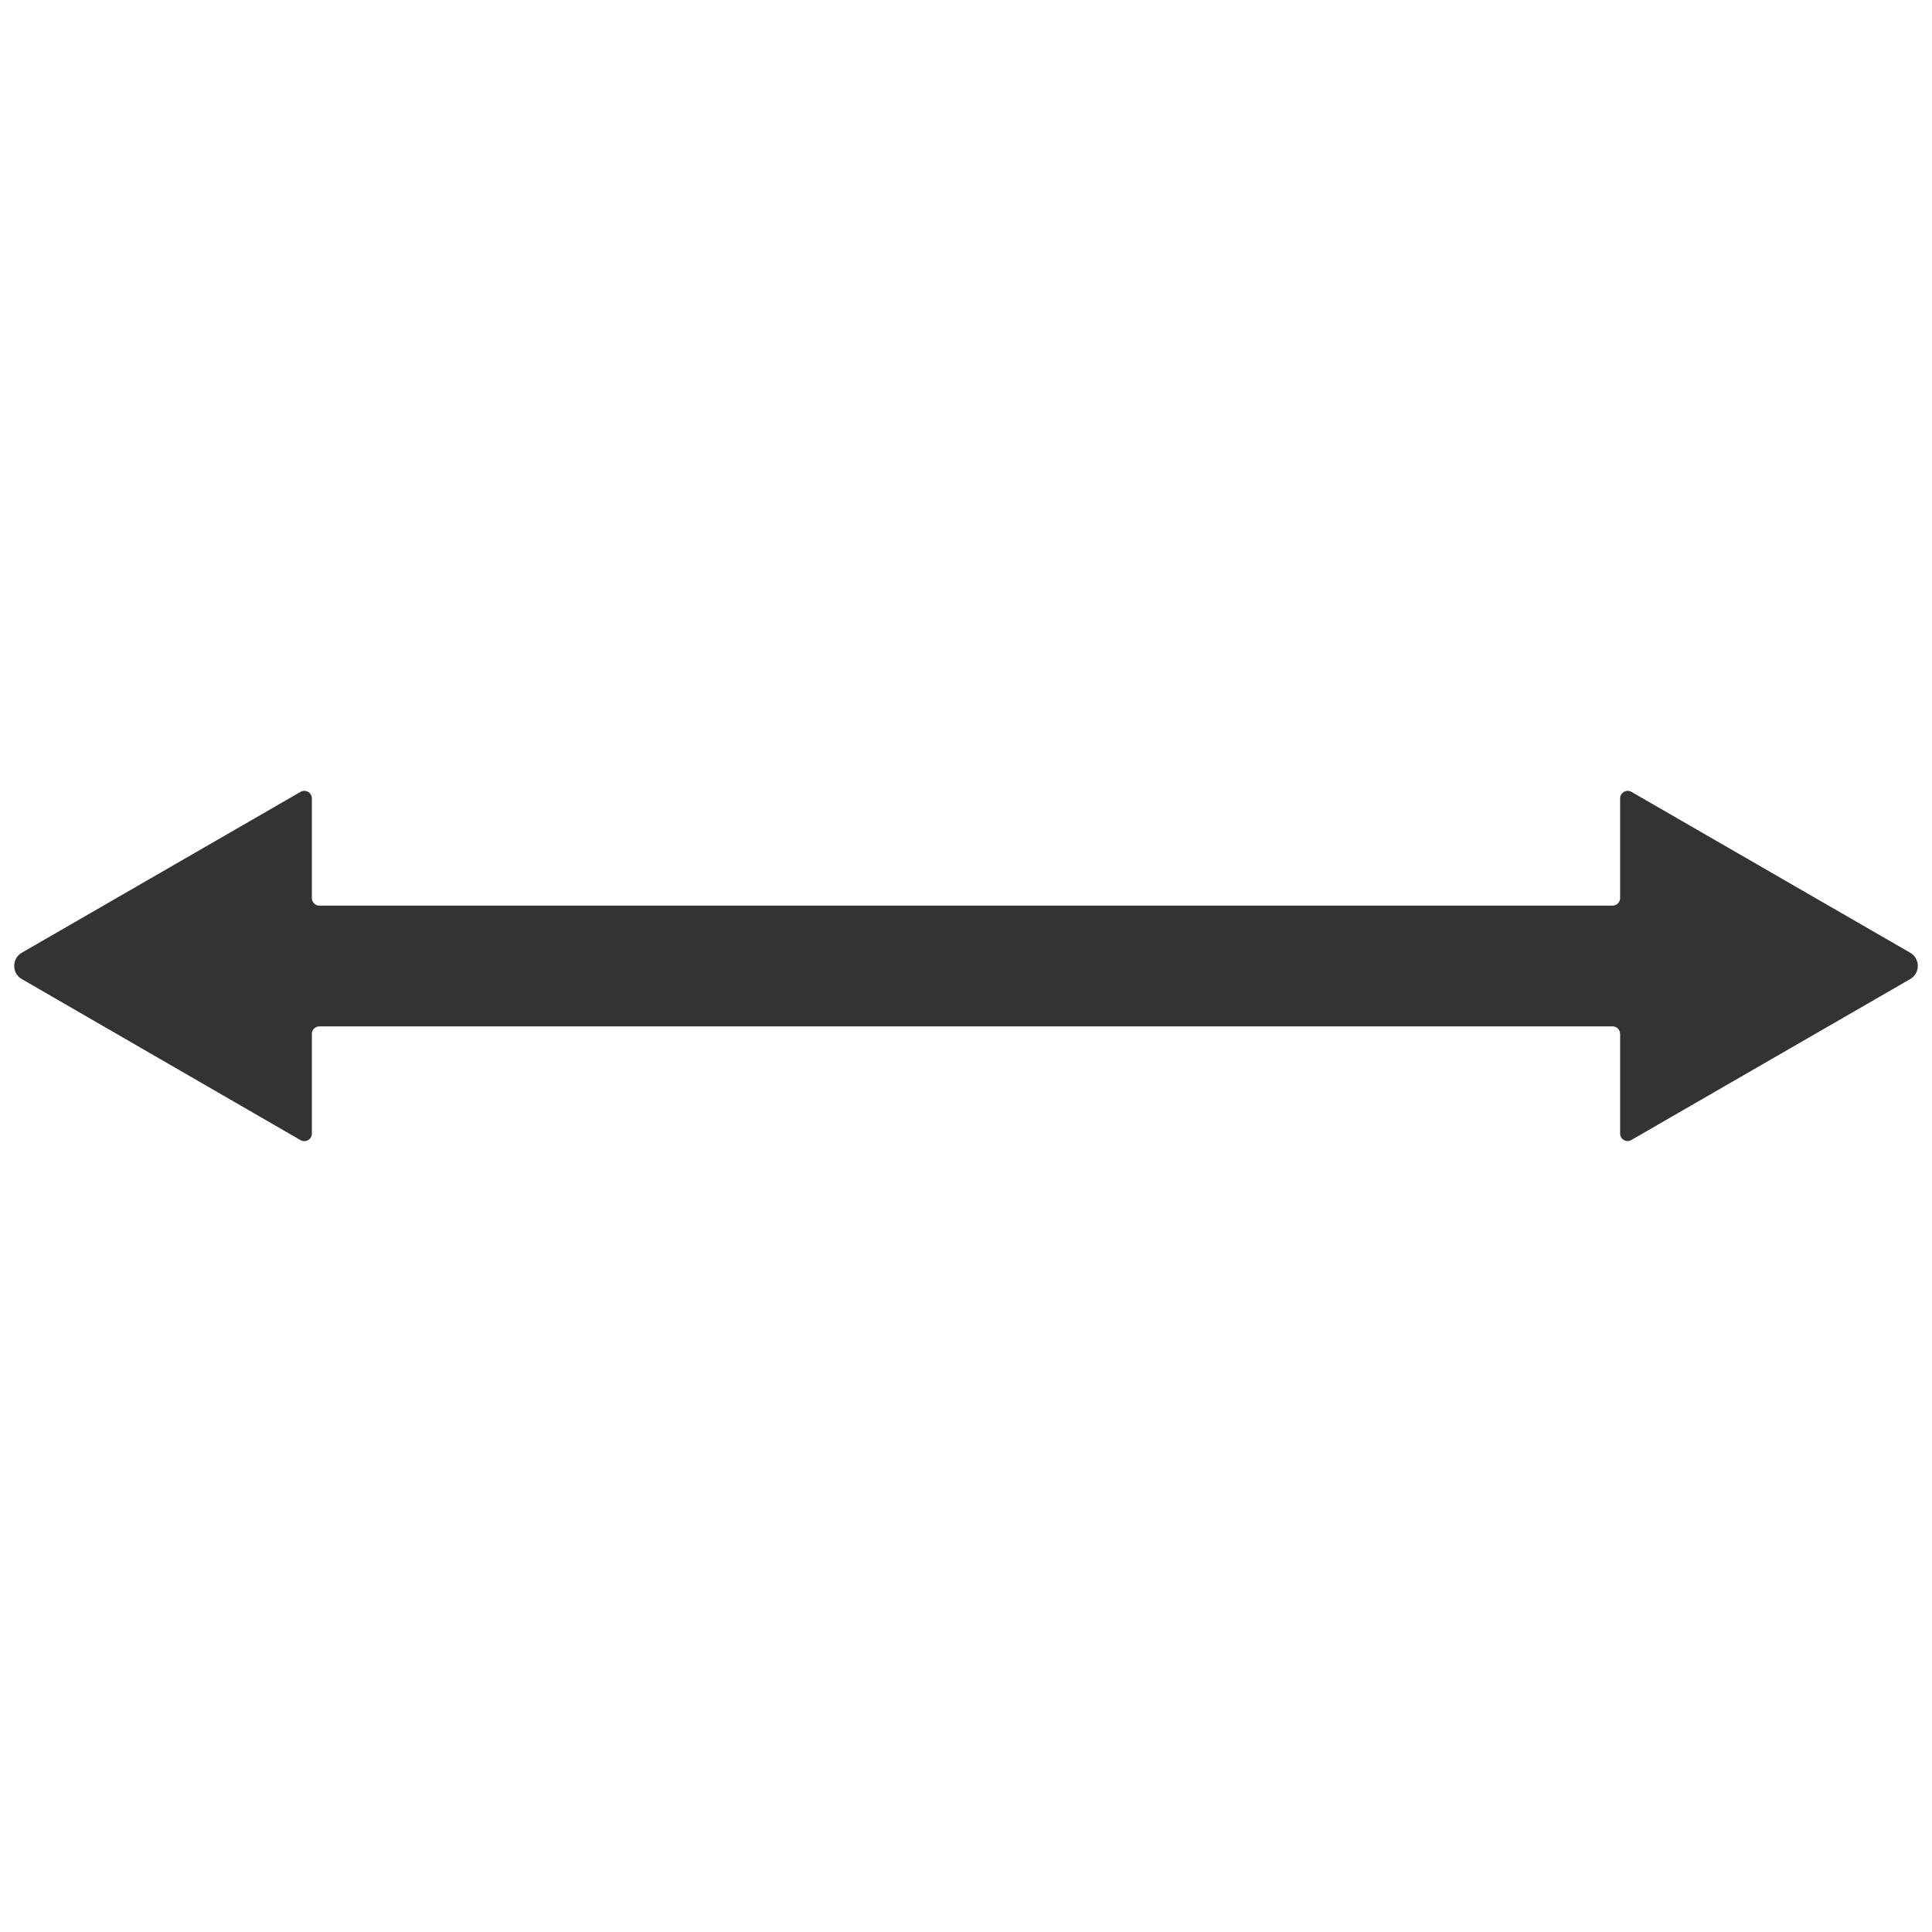 <?xml version="1.0" standalone="no"?><!DOCTYPE svg PUBLIC "-//W3C//DTD SVG 1.1//EN" "http://www.w3.org/Graphics/SVG/1.1/DTD/svg11.dtd"><svg class="icon" width="200px" height="200.00px" viewBox="0 0 1024 1024" version="1.1" xmlns="http://www.w3.org/2000/svg"><path fill="#333333" d="M858.7 600.8V548c0-2.2-1.8-4-4-4H169.3c-2.2 0-4 1.8-4 4v52.8c0 3.1-3.3 5-6 3.5L11.5 518.9c-5.3-3.1-5.3-10.8 0-13.9l147.8-85.3c2.7-1.5 6 0.4 6 3.5V476c0 2.2 1.8 4 4 4h685.4c2.2 0 4-1.8 4-4v-52.8c0-3.1 3.3-5 6-3.5l147.8 85.3c5.3 3.1 5.3 10.8 0 13.9l-147.8 85.3c-2.7 1.6-6-0.3-6-3.4z" /></svg>